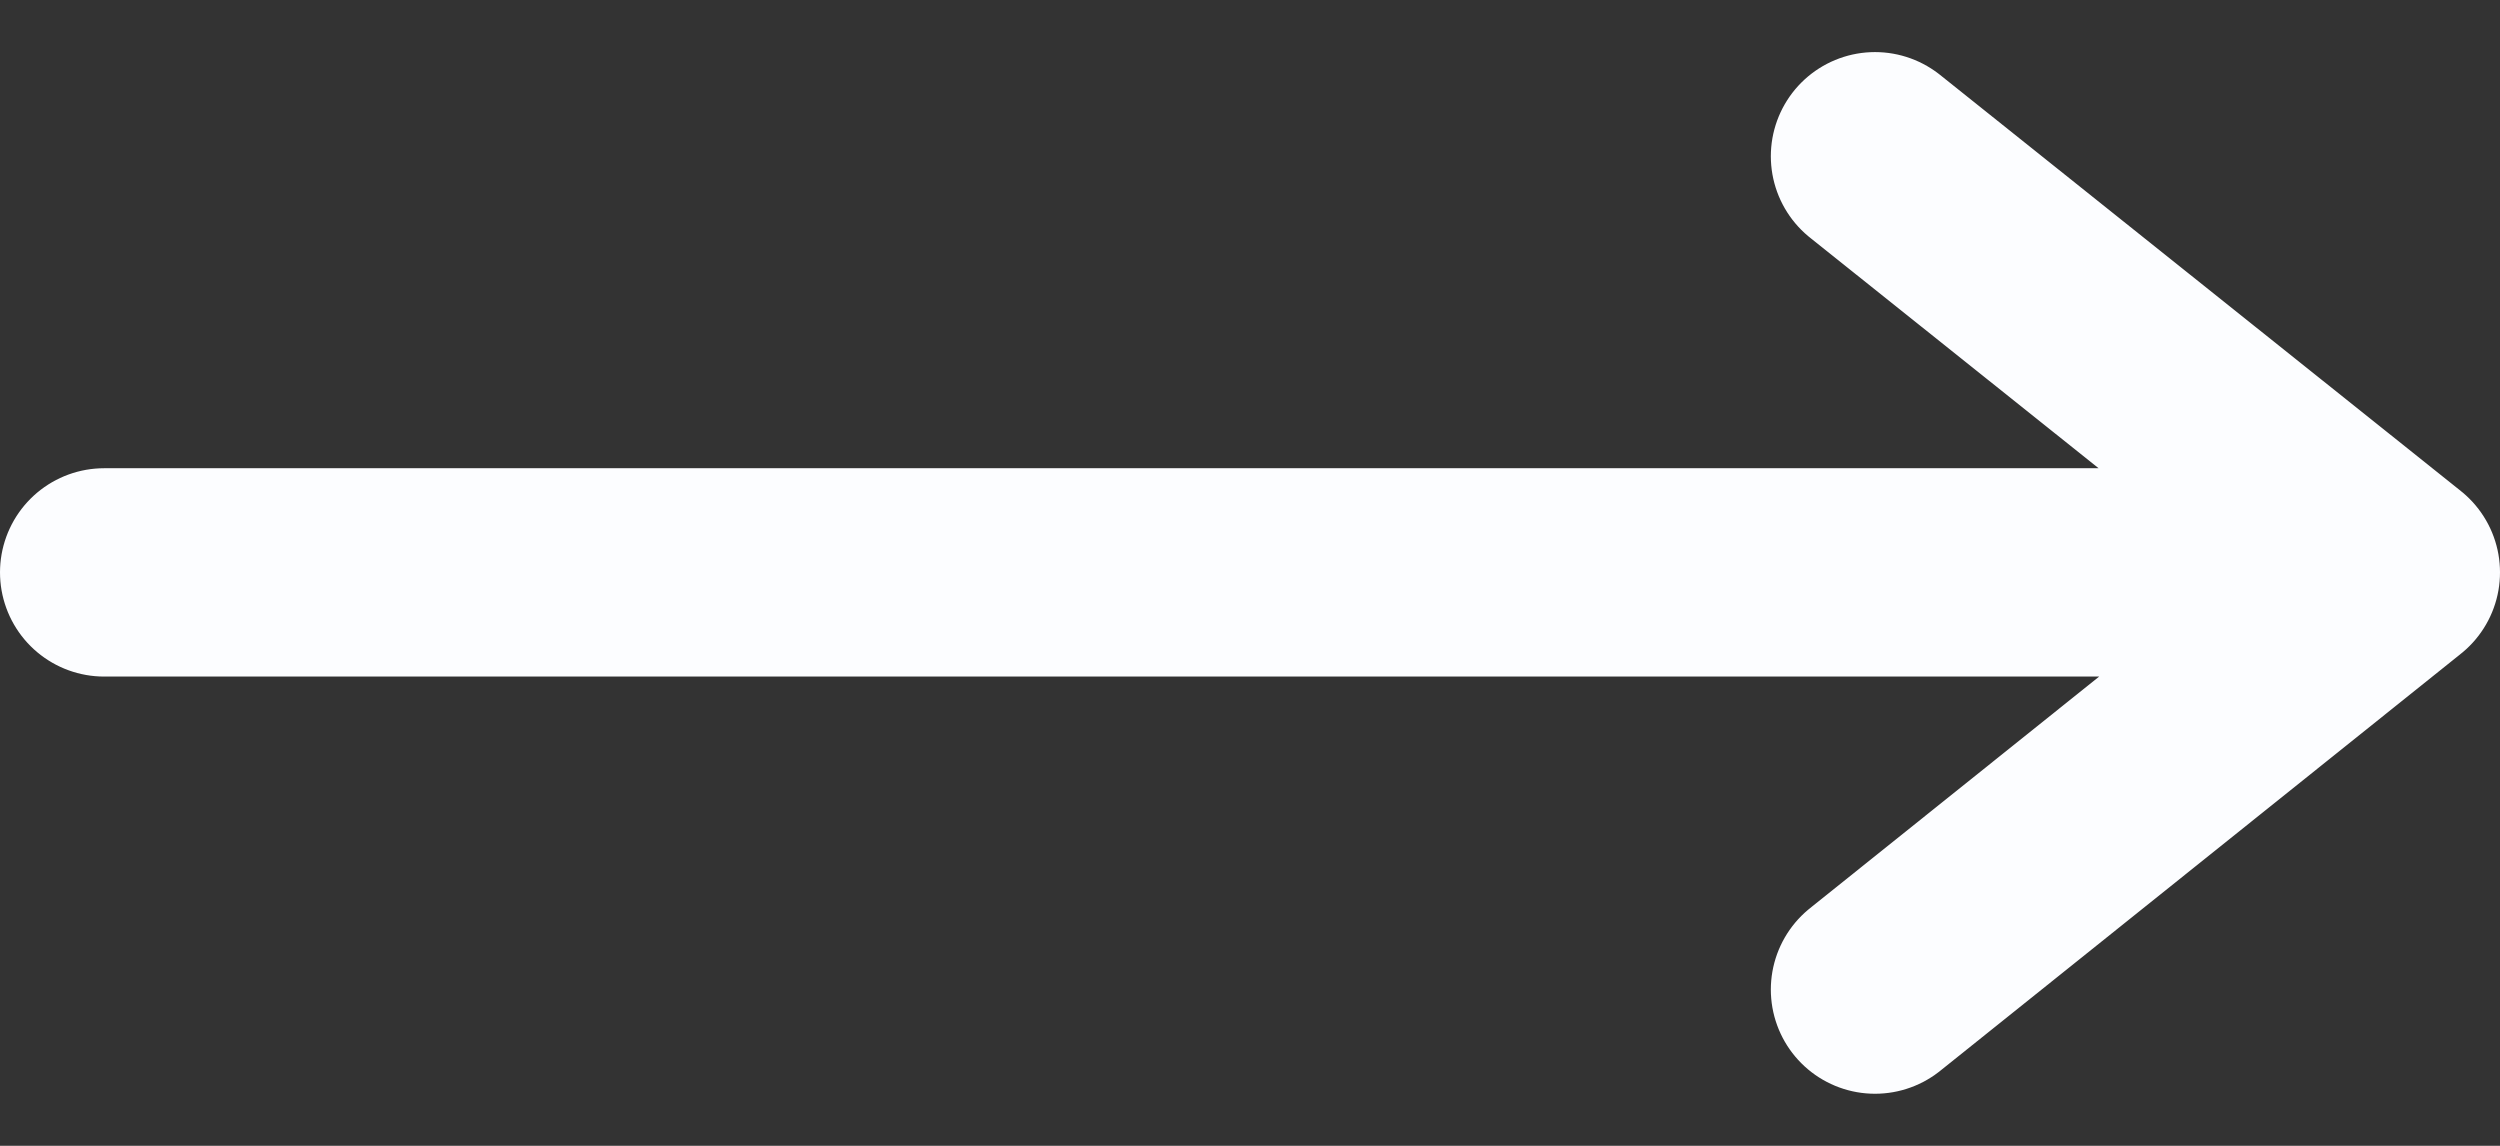 <svg width="100%" height="100%" preserveAspectRatio="xMidYMid meet" viewBox="0 0 24 11" fill="none" xmlns="http://www.w3.org/2000/svg">
<rect x="0" y="0" width="24" height="11" fill="#333333" stroke="none"/>
<path d="M1 5.495L23 5.495M23 5.495L18 1.5M23 5.495L18 9.5" stroke="#FCFDFF" stroke-width="2" stroke-linecap="round" stroke-linejoin="round"/>
</svg>
